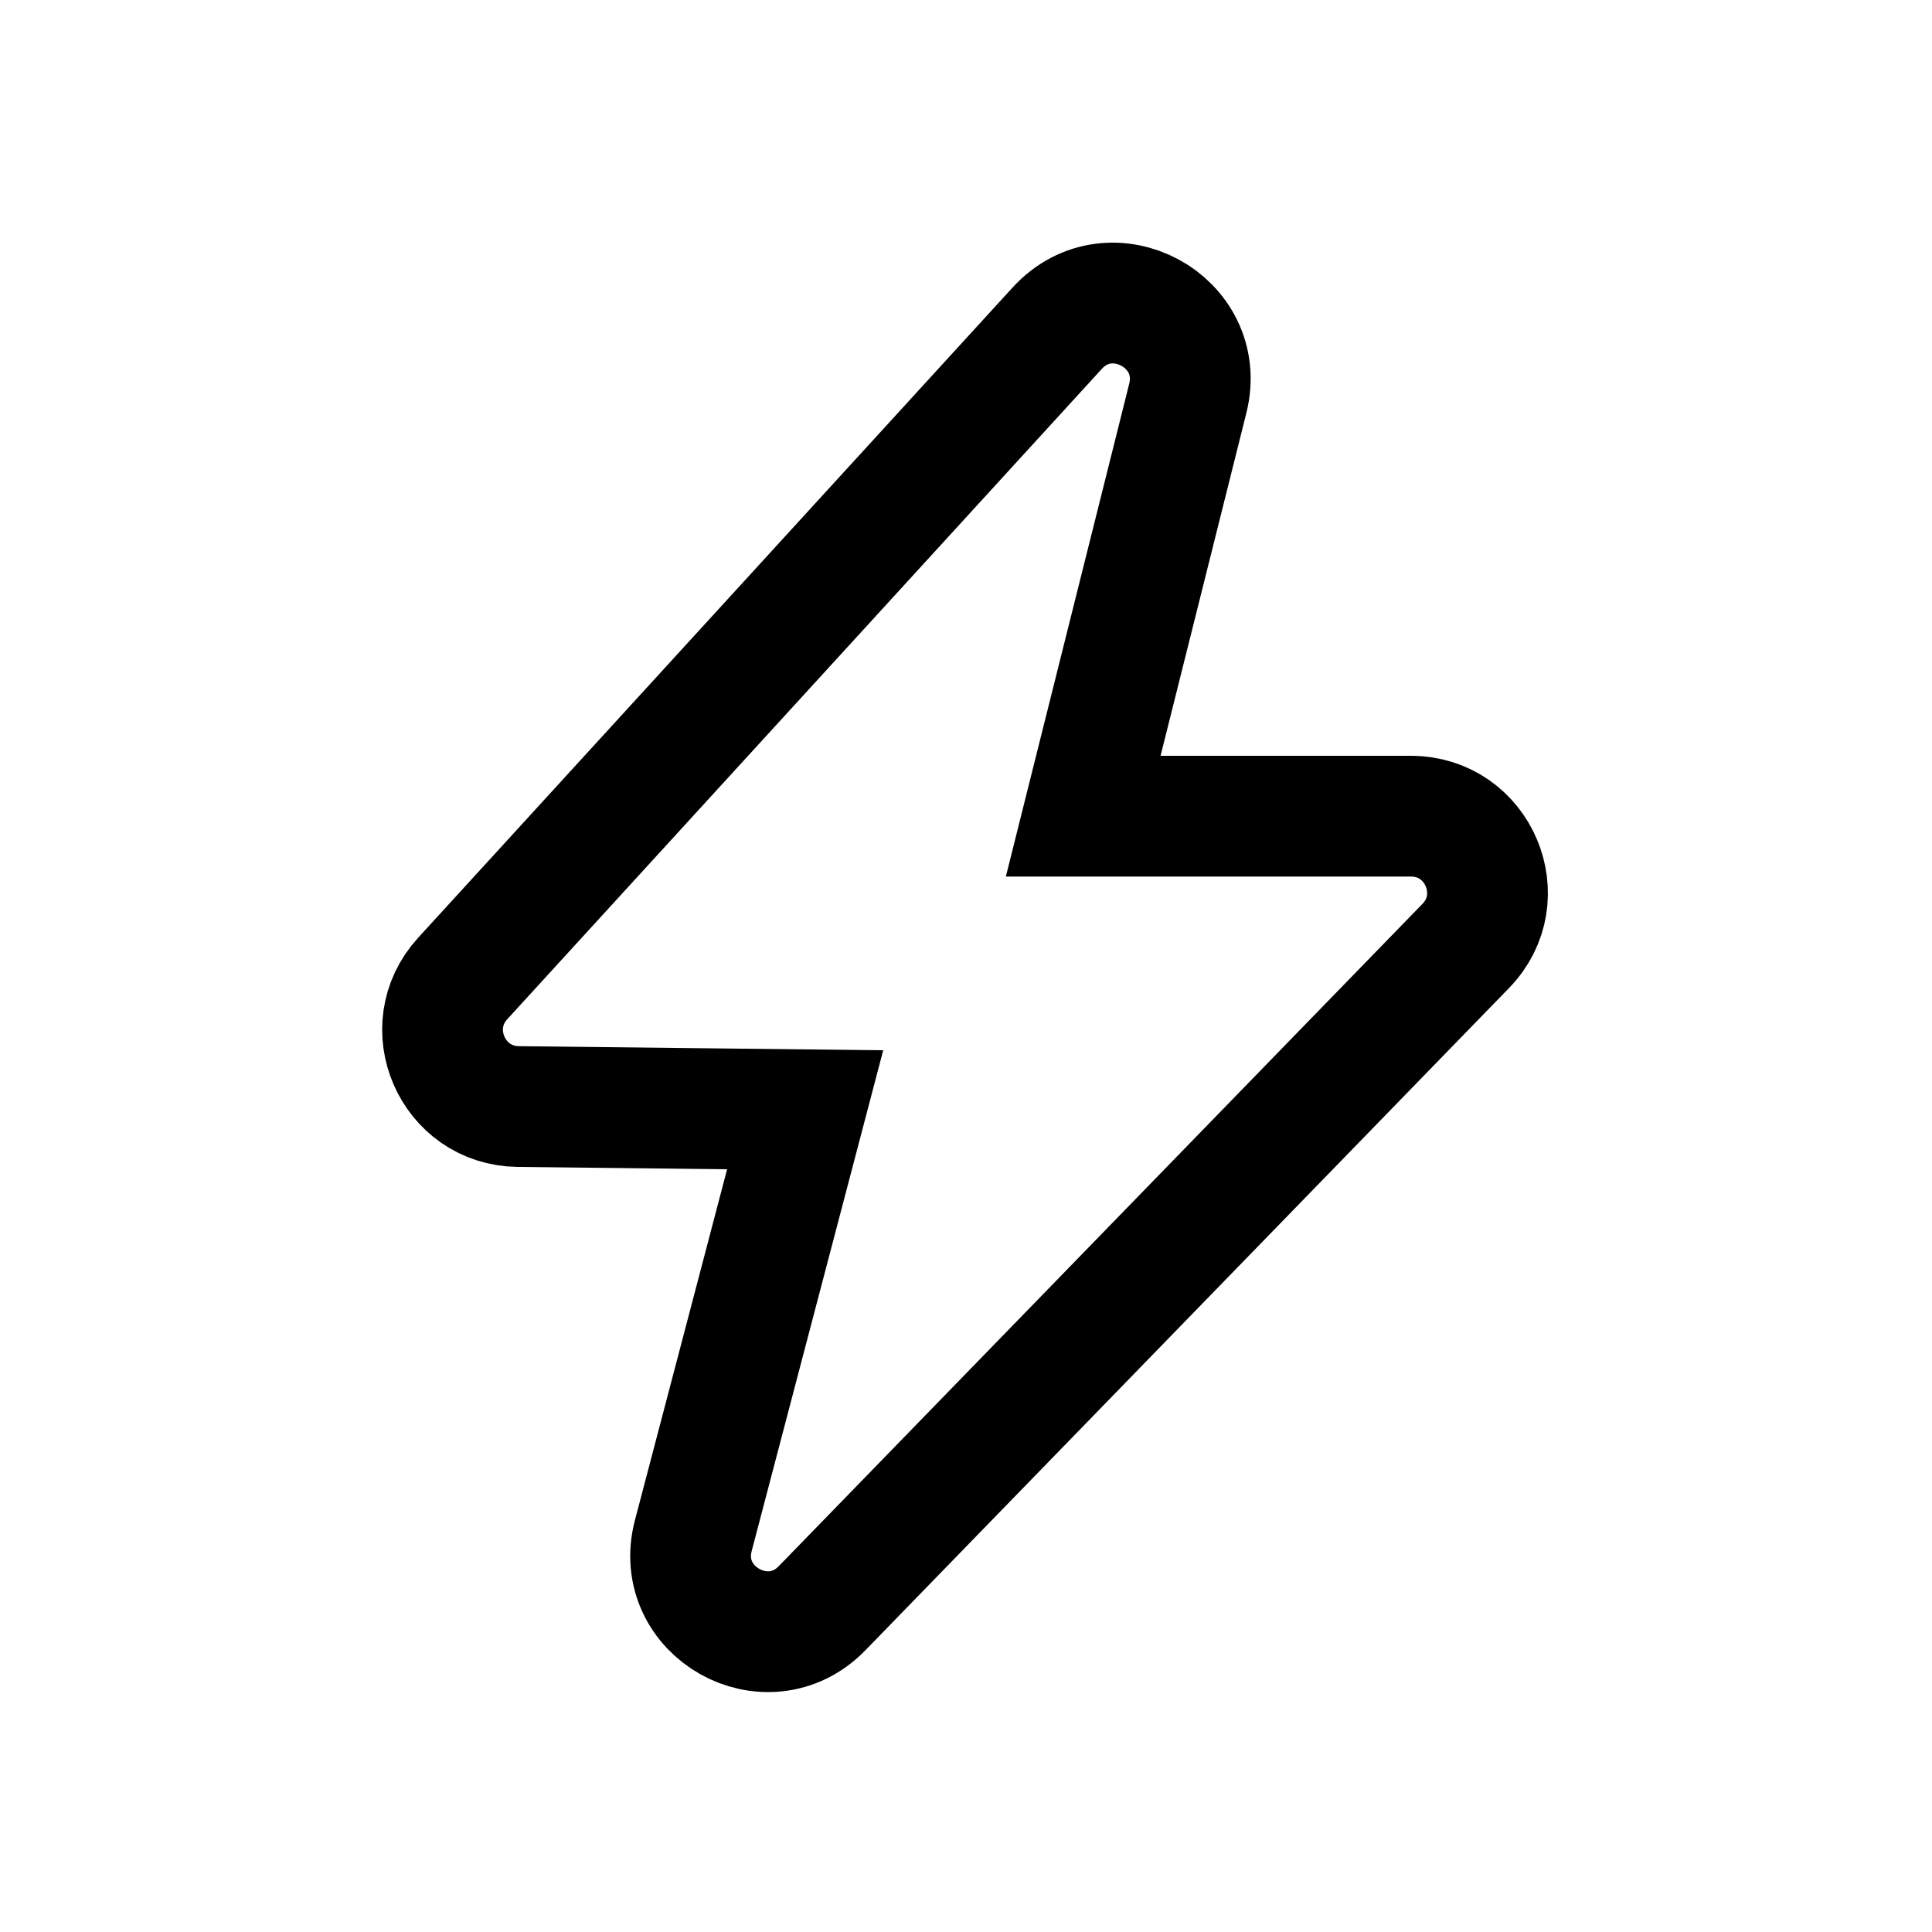 <svg width='24' height='24' viewBox='0 0 24 24' fill='none' xmlns='http://www.w3.org/2000/svg'>
<rect width='24' height='24' fill='white'/>
<path d='M13.456 10.139L14.755 4.949C14.994 3.993 13.797 3.35 13.132 4.078L5.748 12.155C5.194 12.761 5.618 13.737 6.439 13.746L10.002 13.786L8.613 19.074C8.364 20.018 9.532 20.678 10.213 19.977L18.208 11.751C18.793 11.149 18.367 10.139 17.527 10.139H13.456Z' stroke='black' stroke-width='1.5'/>
</svg>
